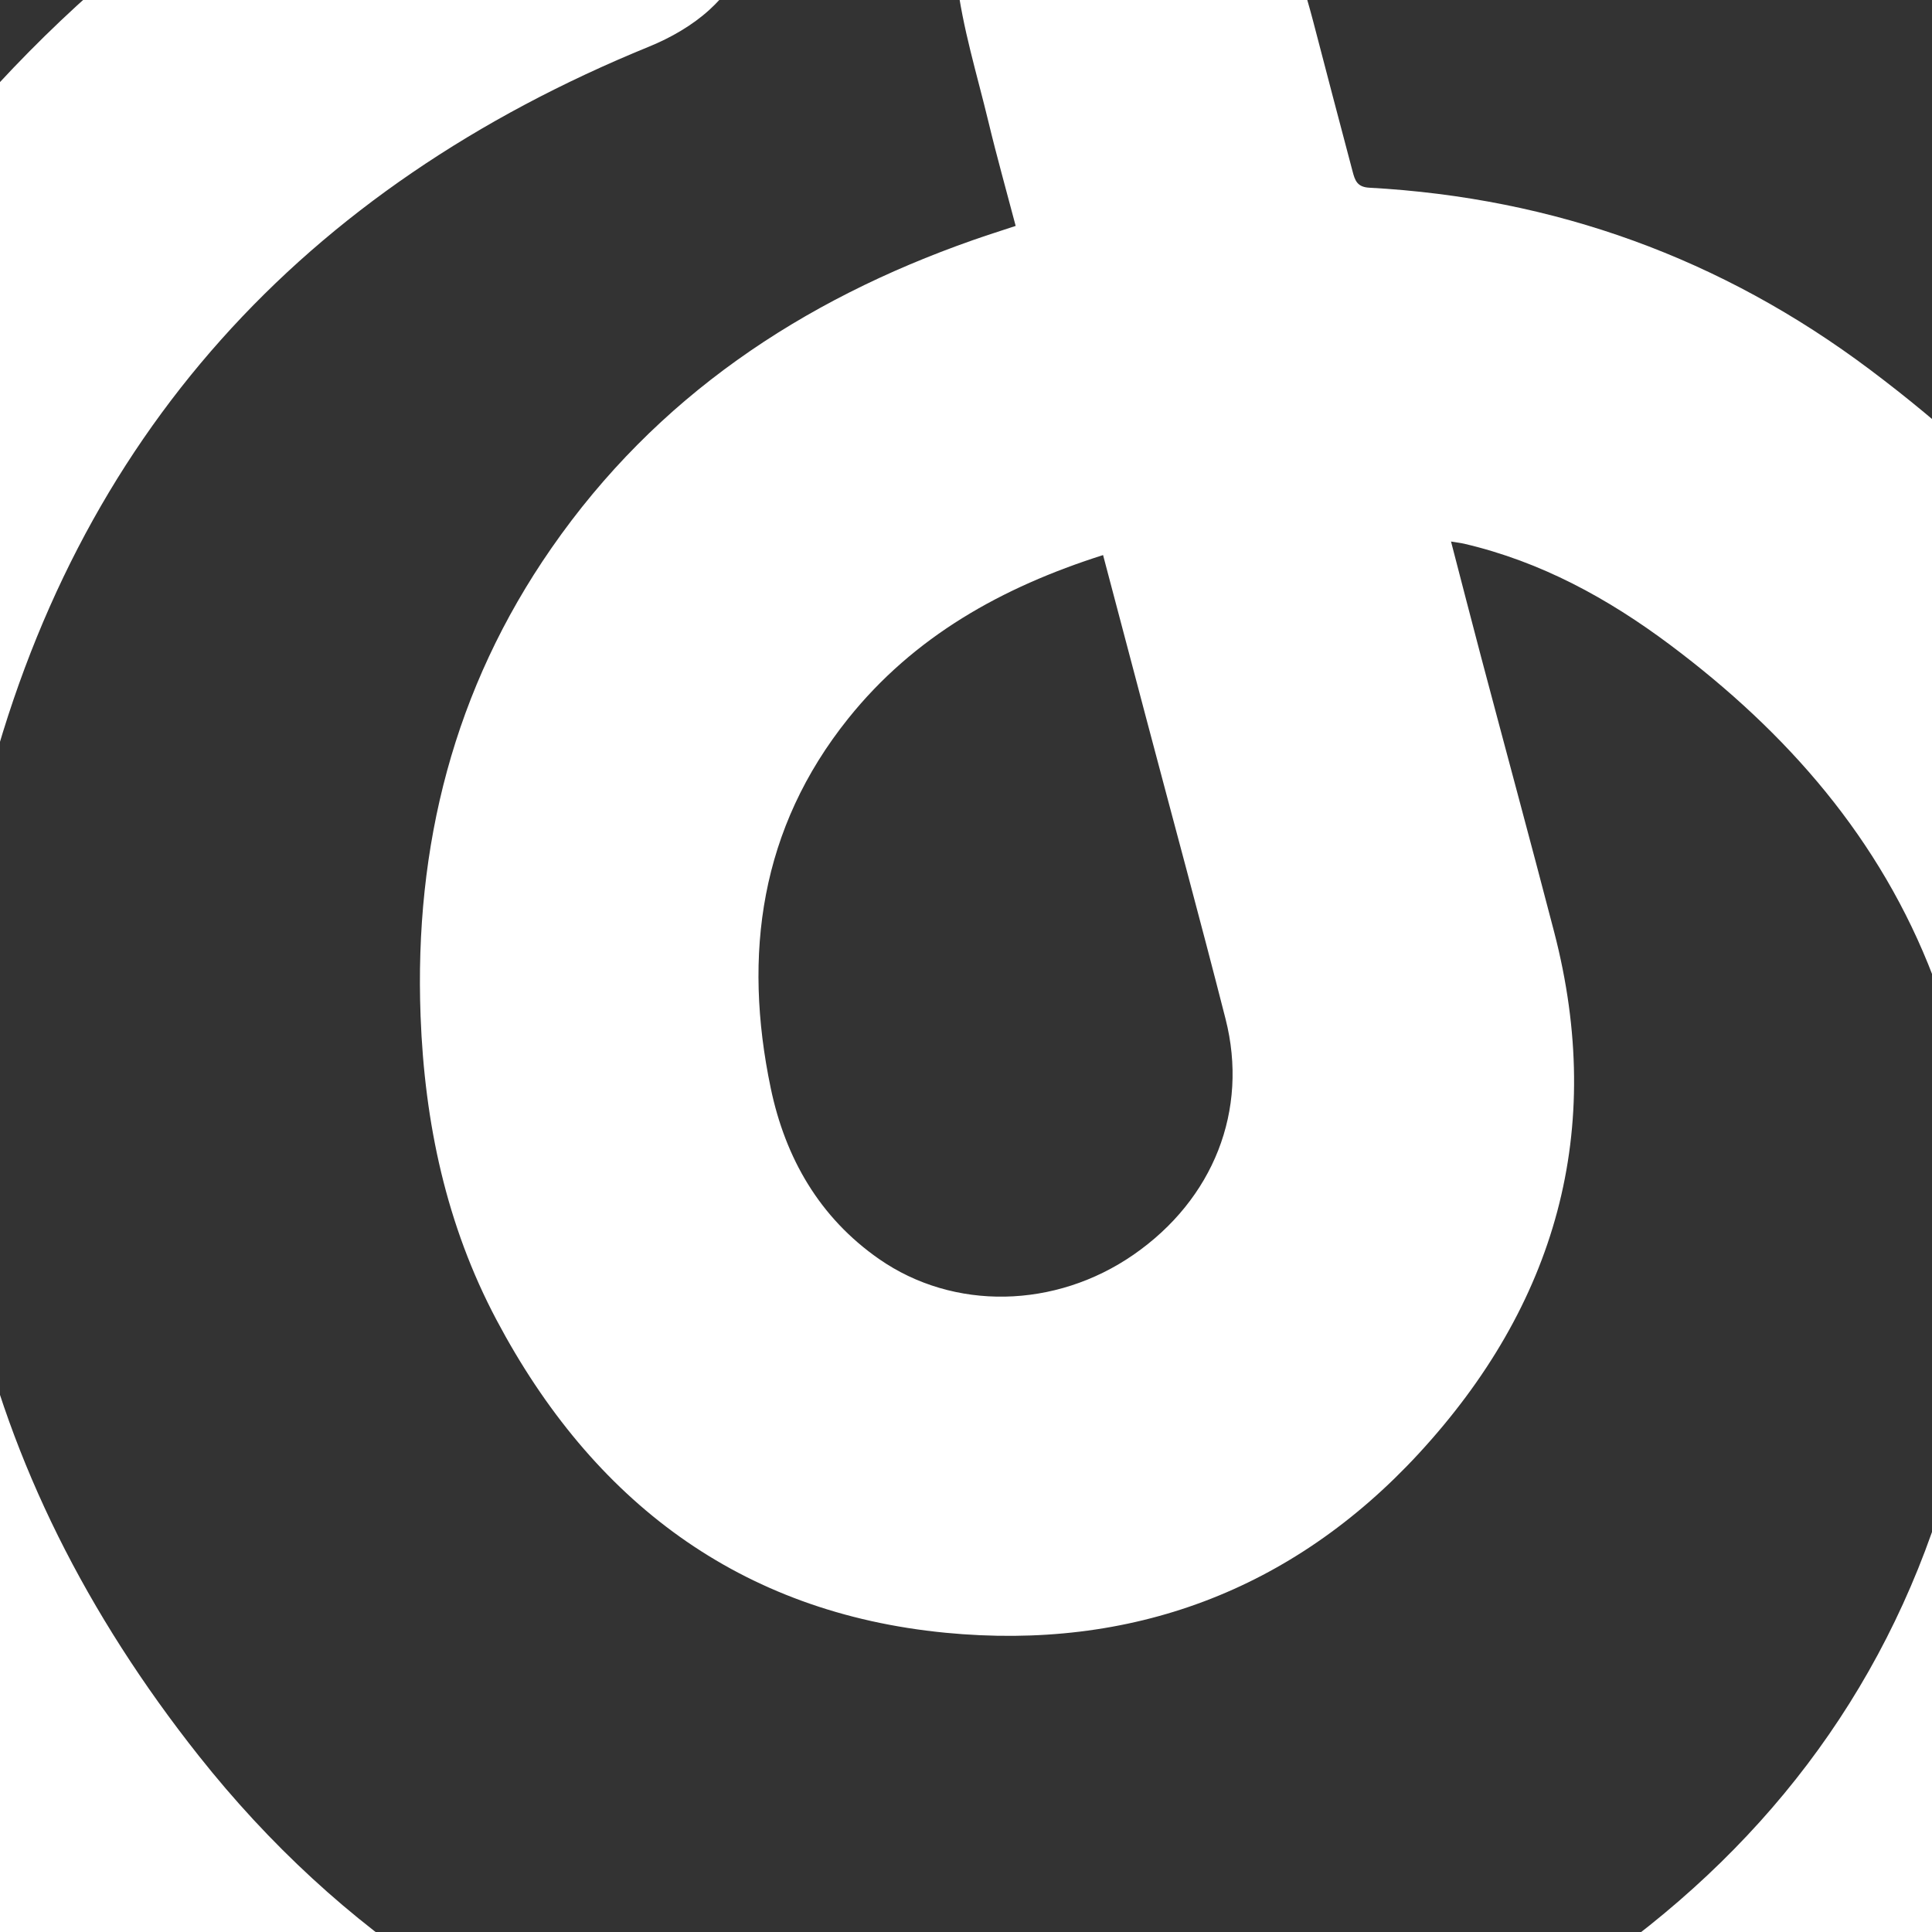 <?xml version="1.0" standalone="no"?><!DOCTYPE svg PUBLIC "-//W3C//DTD SVG 1.1//EN" "http://www.w3.org/Graphics/SVG/1.1/DTD/svg11.dtd"><svg t="1514035389910" class="icon" style="" viewBox="0 0 1024 1024" version="1.1" xmlns="http://www.w3.org/2000/svg" p-id="1220" id="mx_n_1514035389911" xmlns:xlink="http://www.w3.org/1999/xlink" width="200" height="200"><rect x="0" y="0" width="1024" height="1024" fill="#333333" stroke="none"/><defs><style type="text/css"></style></defs><path d="M778.605-292.398c16.26 2.646 32.689 4.525 48.77 8.059 56.489 12.441 107.071 37.45 151.706 74.106 29.289 24.045 41.246 55.394 32.77 92.546-7.615 33.397-28.974 55.889-61.925 65.499-31.152 9.089-59.334 2.19-84.916-18.318-32.417-25.989-68.407-43.969-111.543-40.124-36.551 3.26-71.511 41.713-68.368 76.048 1.409 15.361 6.898 30.371 10.796 45.47 6.898 26.693 13.994 53.319 21.007 79.974 1.213 4.603 2.335 8.267 8.763 8.619 98.255 5.373 186.771 37.321 265.661 96.599 77.564 58.288 141.068 128.222 183.626 216.111 31.231 64.495 48.741 132.604 53.374 204.101 6.156 94.995-5.007 187.945-41.989 275.717-85.946 203.918-237.156 335.44-449.719 395.917-80.884 23.015-163.781 32-247.693 27.241-174.397-9.922-325.477-75.814-452.759-194.947-125.577-117.517-203.867-261.997-231.106-431.621-37.058-230.702 19.781-437.567 170.105-616.959 82.581-98.542 185.623-169.558 305.787-215.406 41.417-15.805 86.742-1.094 109.47 35.077 23.212 36.929 17.772 84.446-14.397 113.866-9.089 8.306-20.565 14.867-32.039 19.548-183.198 74.796-304.234 206.512-352.3 398.606-46.631 186.393-5.398 356.982 113.668 507.292 74.64 94.225 171.057 157.51 287.764 188.583 75.436 20.082 151.643 21.398 228.485 9.52 79.269-12.257 153.298-38.324 219.696-83.781 91.371-62.551 156.451-145.984 189.001-252.074 28.114-91.631 29.079-184.123-5.659-275.050-27.957-73.18-77.353-129.487-139.318-175.922-33.108-24.8-68.655-44.192-109.183-53.686-1.839-0.43-3.715-0.639-7.068-1.185 5.53 21.215 10.681 41.349 16.002 61.434 12.842 48.455 25.989 96.85 38.623 145.37 27.449 105.454 0.899 197.842-71.719 276.576-67.169 72.817-152.685 104.489-250.783 94.995-109.211-10.577-187.163-69.842-238.030-165.804-26.64-50.257-38.13-104.41-40.254-161.081-3.378-90.236 17.682-173.548 69.374-248.006 55.513-79.987 132.42-131.298 223.269-163.195 7.145-2.505 14.383-4.799 22.769-7.575-4.877-18.556-9.988-36.667-14.383-54.965-6.051-25.154-13.835-50.165-16.875-75.724-9.010-75.554 14.187-141.287 66.387-196.302 42.746-45.053 94.606-73.621 156.711-82.164 6.844-0.94 13.667-1.983 20.484-2.973 9.323 0 18.636 0 27.957 0zM584.649 294.203c-53.802 17.094-100.265 43.188-135.081 86.637-46.617 58.17-55.917 124.989-41.036 196.017 7.721 36.866 25.753 68.433 57.402 90.457 39.575 27.541 93.472 26.353 134.86-2.294 42.302-29.289 61.131-76.532 48.77-124.989-13.534-53.072-27.929-105.937-41.938-158.905-7.551-28.518-15.074-57.037-22.975-86.923z" fill="#ffffff" p-id="1221"></path></svg>